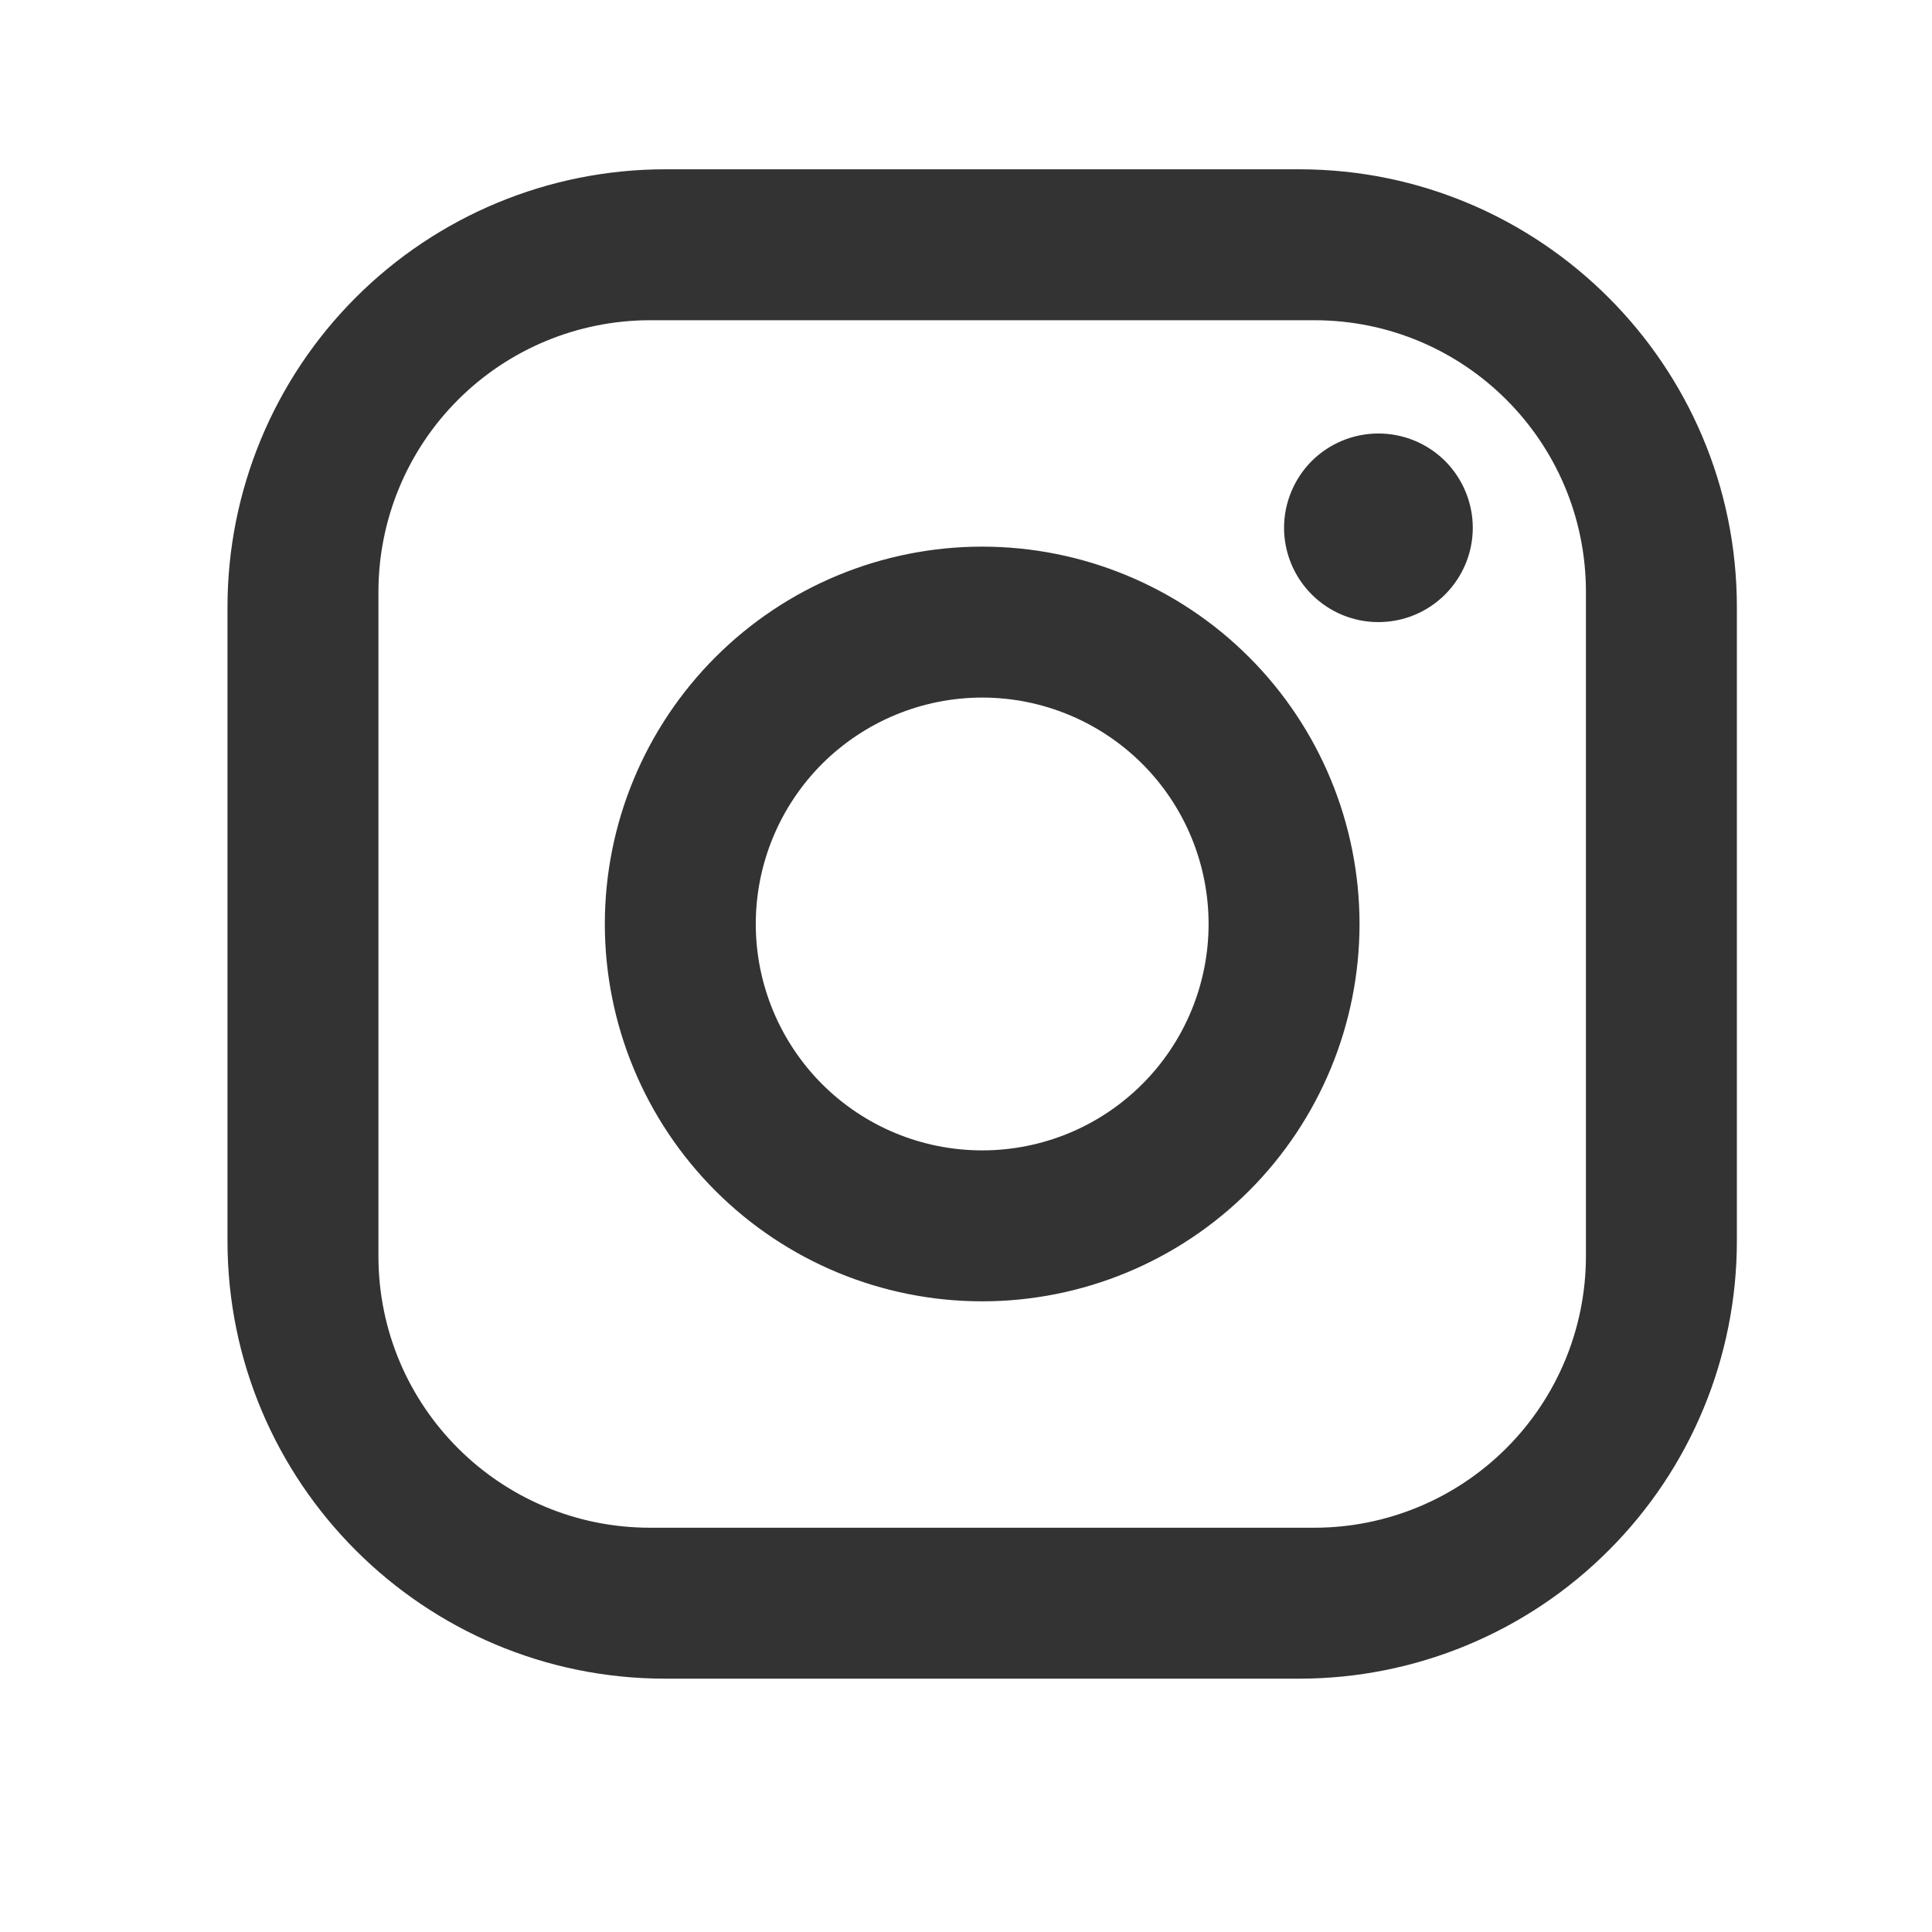 <svg width="16" height="16" viewBox="0 0 16 16" fill="none" xmlns="http://www.w3.org/2000/svg">
<g id="mdi:instagram">
<path id="Vector" d="M5.509 1.402L10.759 1.402C12.759 1.402 14.384 3.027 14.384 5.027L14.384 10.277C14.384 11.239 14.002 12.161 13.322 12.84C12.643 13.52 11.721 13.902 10.759 13.902L5.509 13.902C3.509 13.902 1.884 12.277 1.884 10.277L1.884 5.027C1.884 4.066 2.266 3.144 2.946 2.464C3.626 1.784 4.548 1.402 5.509 1.402ZM5.384 2.652C4.788 2.652 4.215 2.889 3.793 3.311C3.371 3.733 3.134 4.305 3.134 4.902L3.134 10.402C3.134 11.646 4.141 12.652 5.384 12.652L10.884 12.652C11.481 12.652 12.053 12.415 12.475 11.993C12.897 11.571 13.134 10.999 13.134 10.402L13.134 4.902C13.134 3.658 12.128 2.652 10.884 2.652L5.384 2.652ZM11.415 3.59C11.623 3.59 11.821 3.672 11.968 3.818C12.114 3.965 12.197 4.164 12.197 4.371C12.197 4.578 12.114 4.777 11.968 4.923C11.821 5.07 11.623 5.152 11.415 5.152C11.208 5.152 11.01 5.07 10.863 4.923C10.717 4.777 10.634 4.578 10.634 4.371C10.634 4.164 10.717 3.965 10.863 3.818C11.01 3.672 11.208 3.59 11.415 3.59ZM8.134 4.527C8.963 4.527 9.758 4.856 10.344 5.442C10.93 6.028 11.259 6.823 11.259 7.652C11.259 8.481 10.93 9.276 10.344 9.862C9.758 10.448 8.963 10.777 8.134 10.777C7.305 10.777 6.511 10.448 5.925 9.862C5.339 9.276 5.009 8.481 5.009 7.652C5.009 6.823 5.339 6.028 5.925 5.442C6.511 4.856 7.305 4.527 8.134 4.527ZM8.134 5.777C7.637 5.777 7.16 5.975 6.808 6.326C6.457 6.678 6.259 7.155 6.259 7.652C6.259 8.149 6.457 8.626 6.808 8.978C7.16 9.33 7.637 9.527 8.134 9.527C8.632 9.527 9.108 9.33 9.46 8.978C9.812 8.626 10.009 8.149 10.009 7.652C10.009 7.155 9.812 6.678 9.46 6.326C9.108 5.975 8.632 5.777 8.134 5.777Z" fill="black" fill-opacity="0.8"/>
</g>
</svg>

